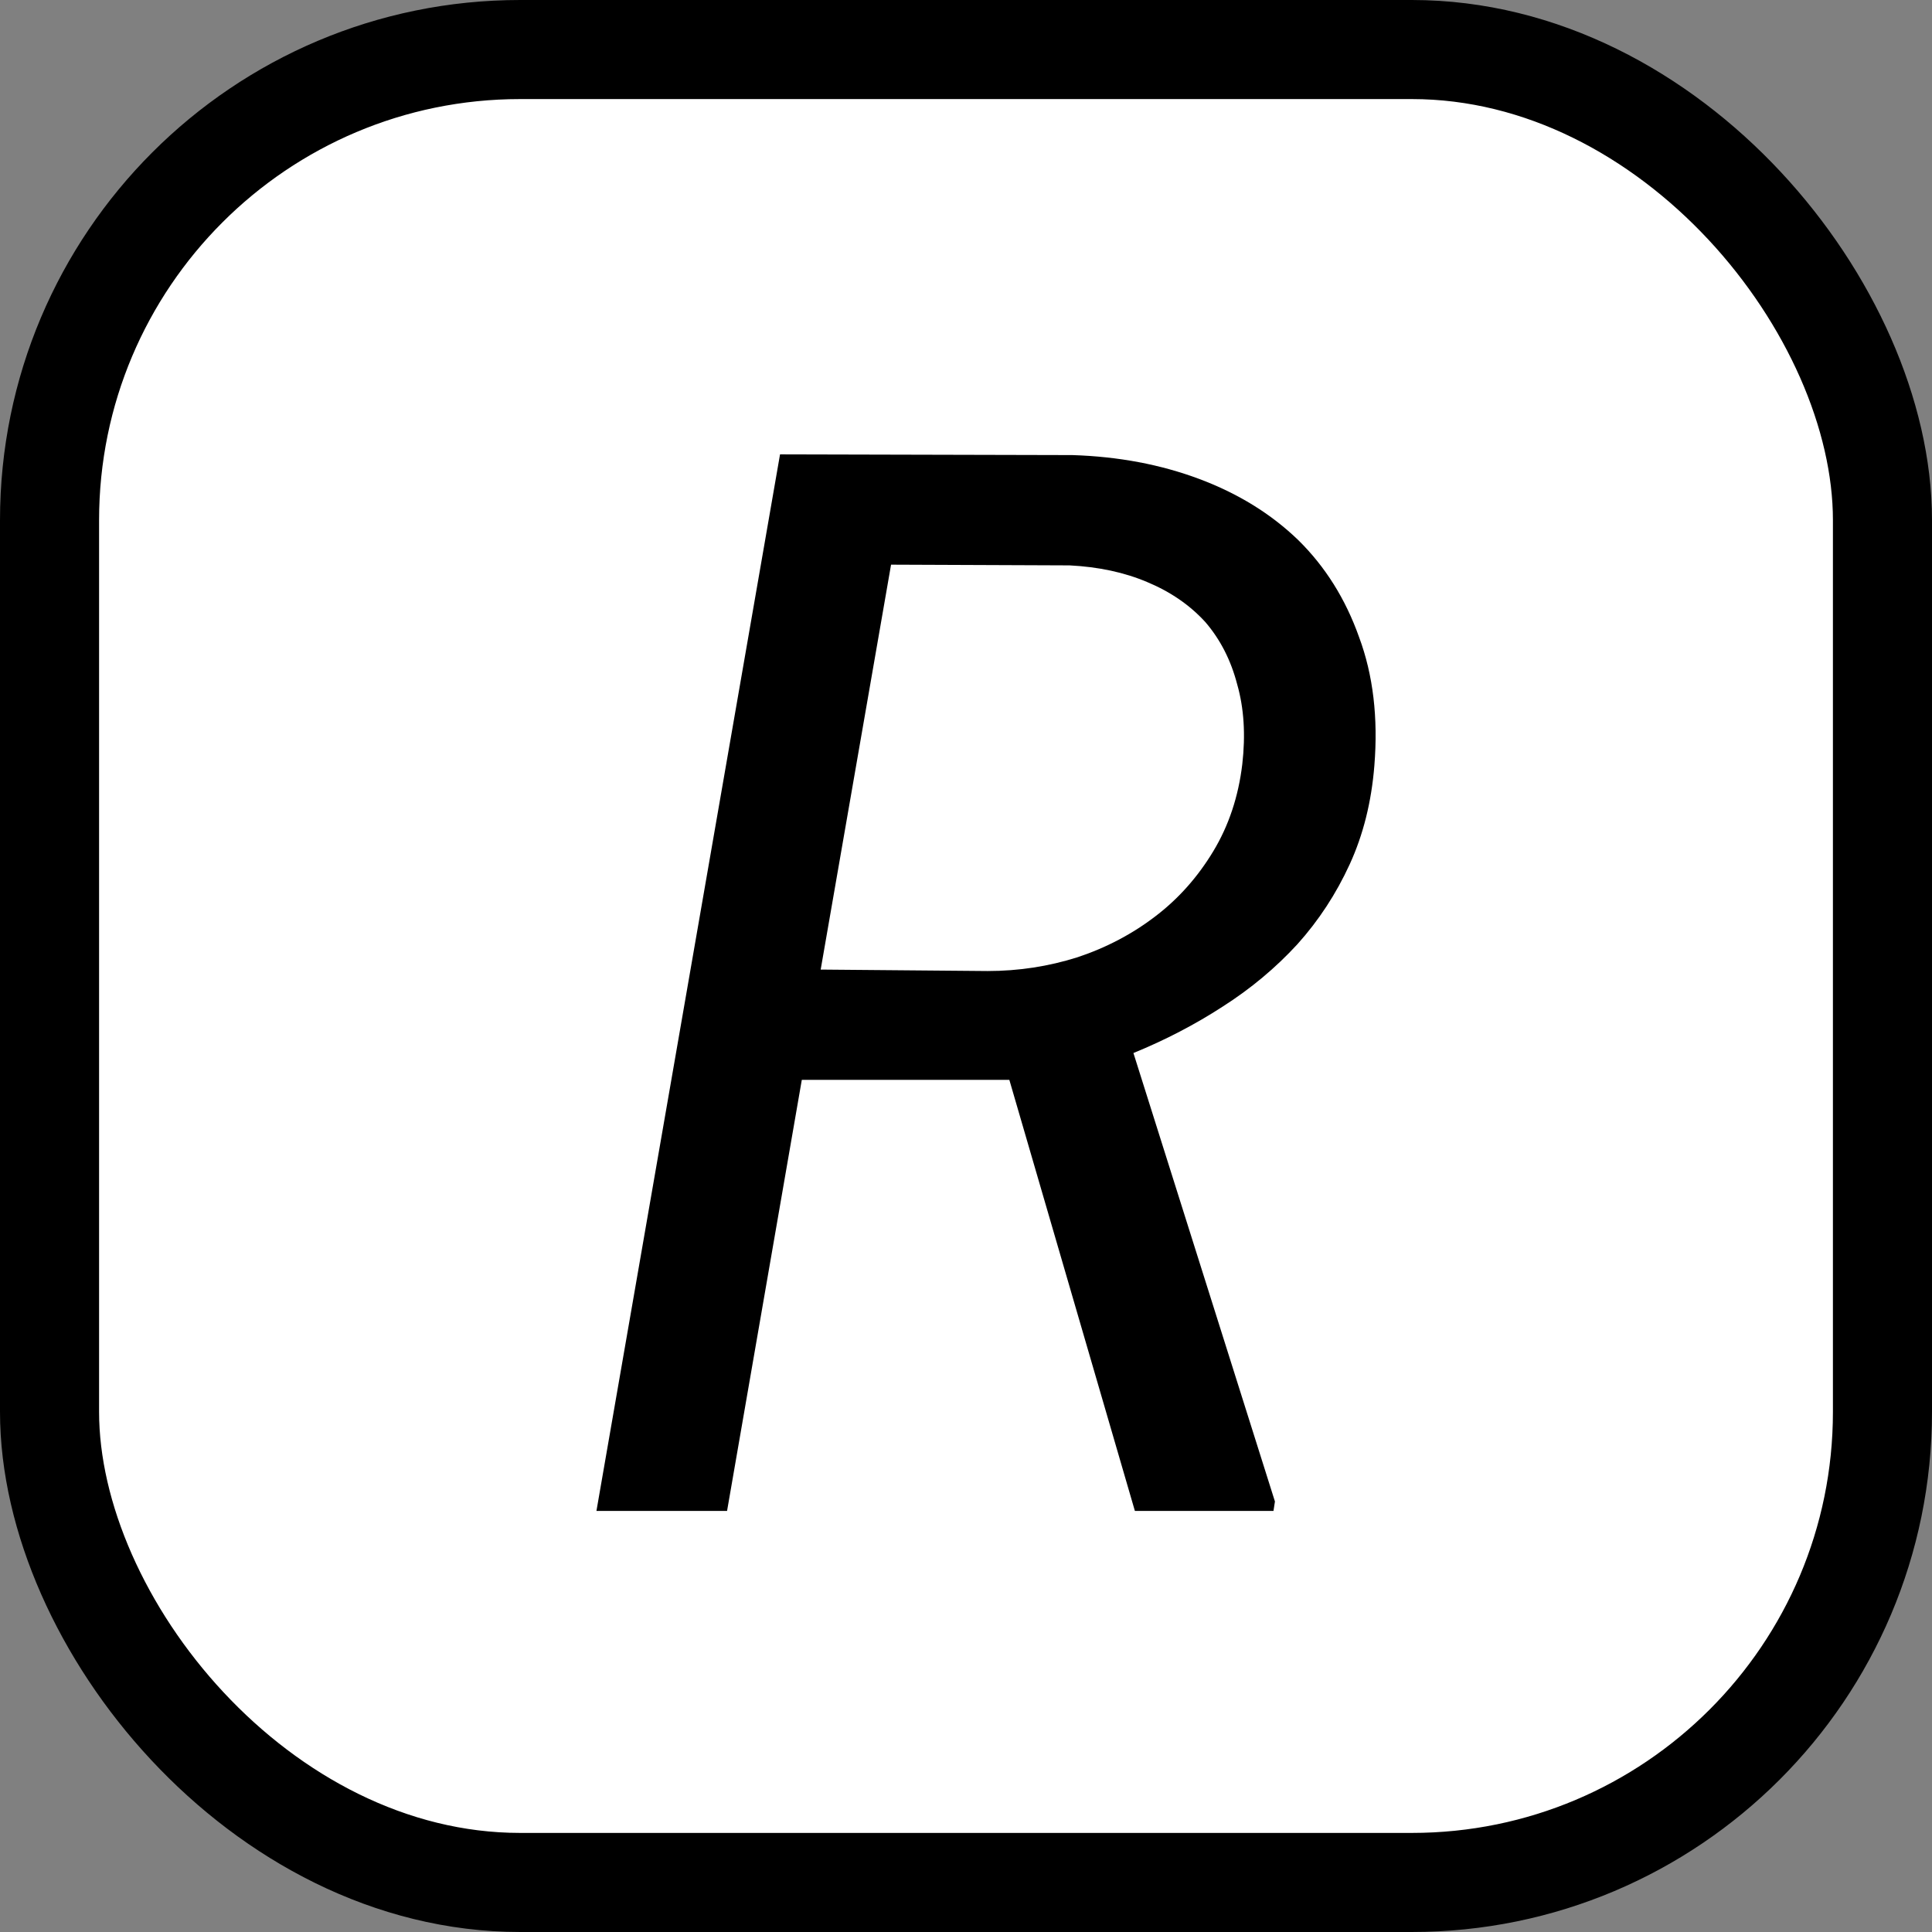 <svg width="156" height="156" viewBox="0 0 156 156" fill="none" xmlns="http://www.w3.org/2000/svg">
  <rect x="0" y="0" width="156" height="156" fill="#808080" stroke="none"/>
  <rect x="4" y="4" width="148" height="148" rx="38" fill="white" />
  <rect x="4" y="4" width="148" height="148" rx="38" stroke="black" stroke-width="8" />
  <path
    d="M81.5 87.195H64.742L58.707 122H48.16L62.984 36.688L86.598 36.746C90.309 36.863 93.727 37.508 96.852 38.68C99.977 39.852 102.633 41.492 104.82 43.602C107.008 45.75 108.648 48.367 109.742 51.453C110.875 54.5 111.285 57.957 110.973 61.824C110.738 64.754 110.074 67.41 108.98 69.793C107.887 72.176 106.48 74.324 104.762 76.238C103.004 78.152 100.992 79.832 98.727 81.277C96.5 82.723 94.098 83.973 91.519 85.027L102.945 121.238L102.828 122H91.637L81.5 87.195ZM66.266 78.289L79.742 78.406C82.242 78.406 84.664 78.035 87.008 77.293C89.352 76.512 91.461 75.398 93.336 73.953C95.172 72.547 96.715 70.809 97.965 68.738C99.215 66.668 99.996 64.324 100.309 61.707C100.582 59.324 100.445 57.176 99.898 55.262C99.391 53.309 98.531 51.629 97.32 50.223C96.07 48.855 94.508 47.781 92.633 47C90.797 46.219 88.707 45.77 86.363 45.652L71.949 45.594L66.266 78.289Z"
    fill="black" />
</svg>